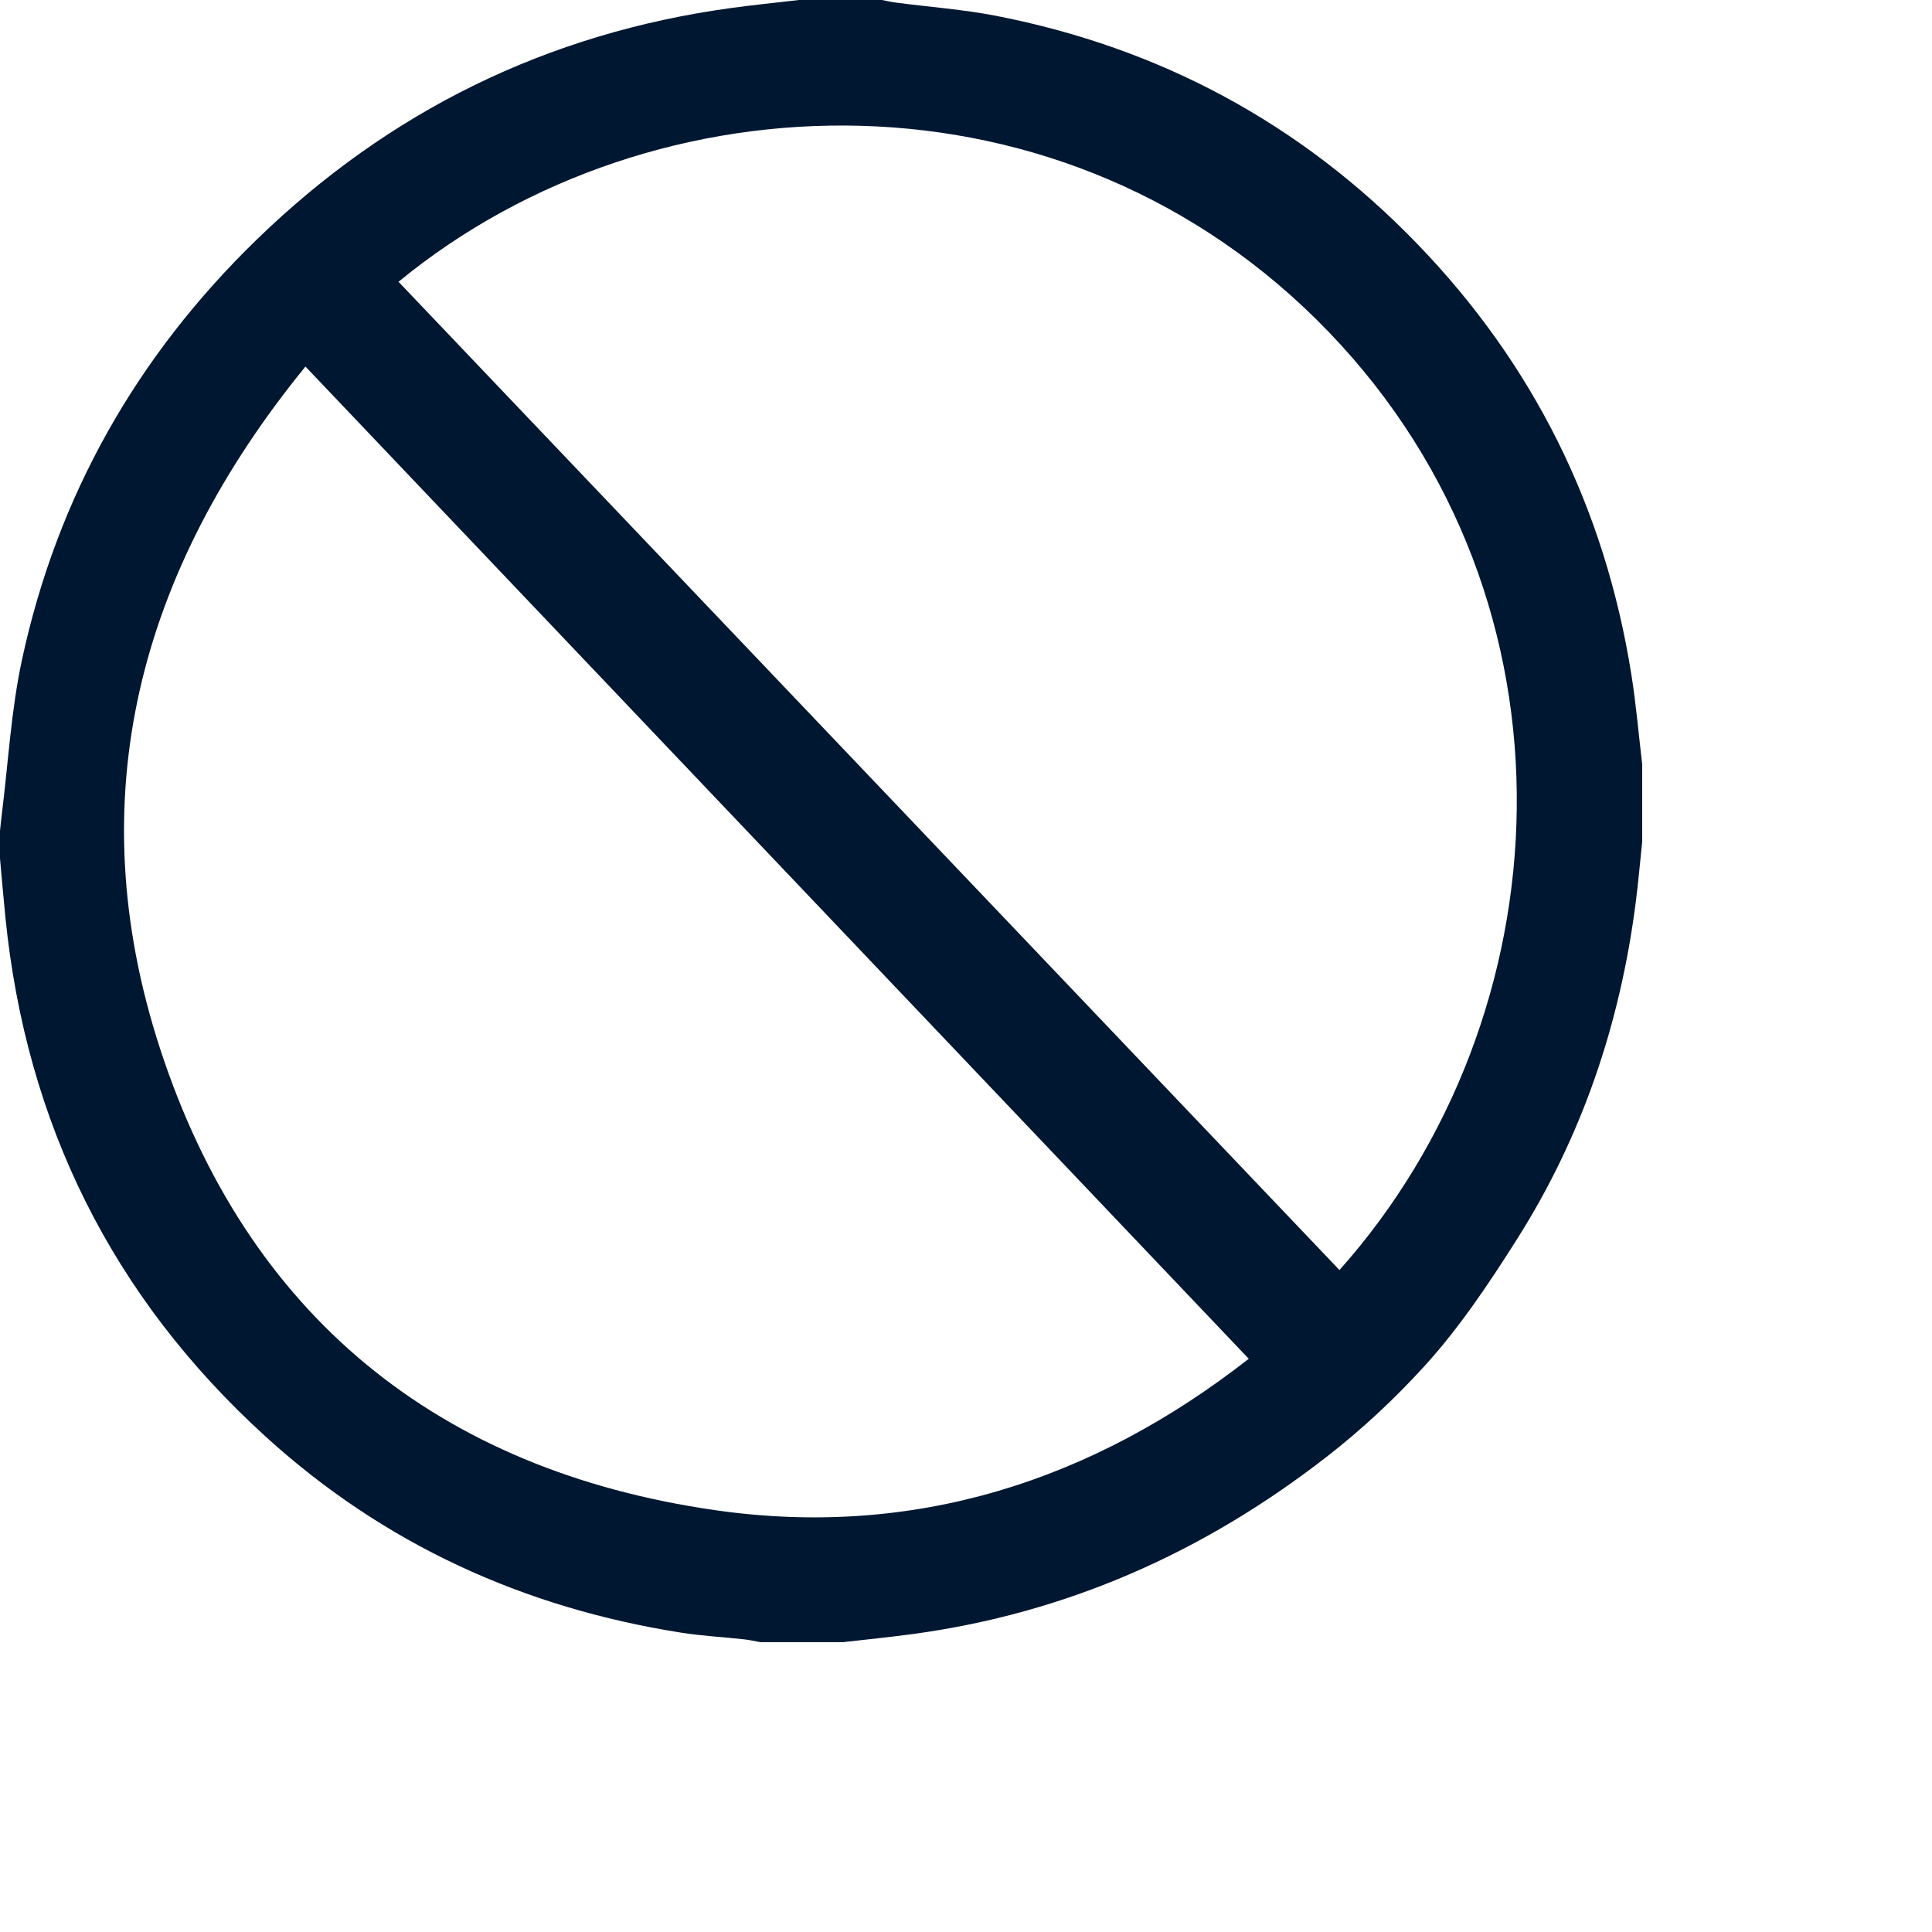 <svg xmlns="http://www.w3.org/2000/svg" viewBox="0 0 40 40" width="25" height="25">
   <g fill="#FFFFFF" fill-rule="nonzero">
    <path d="M8.251 5.834c6.494 6.82 12.986 13.639 19.481 20.461 4.674-5.238 5.187-13.792-.215-19.415-5.43-5.652-13.97-5.4-19.266-1.046M6.324 7.589c-3.446 4.227-4.7 8.937-3.01 14.122 1.799 5.518 5.76 8.734 11.497 9.556 4.116.59 7.807-.604 11.043-3.135-6.517-6.855-12.998-13.672-19.53-20.543M16.542 0h1.717c.102.019.204.043.306.056.689.09 1.385.14 2.065.273 3.388.662 6.301 2.227 8.704 4.711 2.417 2.498 3.893 5.48 4.44 8.916.099.619.152 1.246.226 1.869v1.605c-.045.426-.082.852-.137 1.276-.321 2.484-1.104 4.811-2.442 6.929-.587.929-1.206 1.857-1.943 2.664-.612.67-1.286 1.3-2.018 1.868-2.541 1.973-5.371 3.232-8.561 3.664-.48.065-.962.113-1.443.168H15.741c-.111-.02-.222-.046-.334-.058-.436-.048-.875-.071-1.307-.139-3.264-.514-6.158-1.834-8.608-4.066C2.326 26.853.541 23.261.112 18.995.071 18.588.037 18.181 0 17.774v-.573c.012-.113.023-.226.037-.339.134-1.069.192-2.154.418-3.202.729-3.385 2.373-6.284 4.853-8.693C8.055 2.298 11.331.69 15.128.167 15.598.102 16.071.055 16.542 0" fill="#001731"/>
  </g>
</svg>